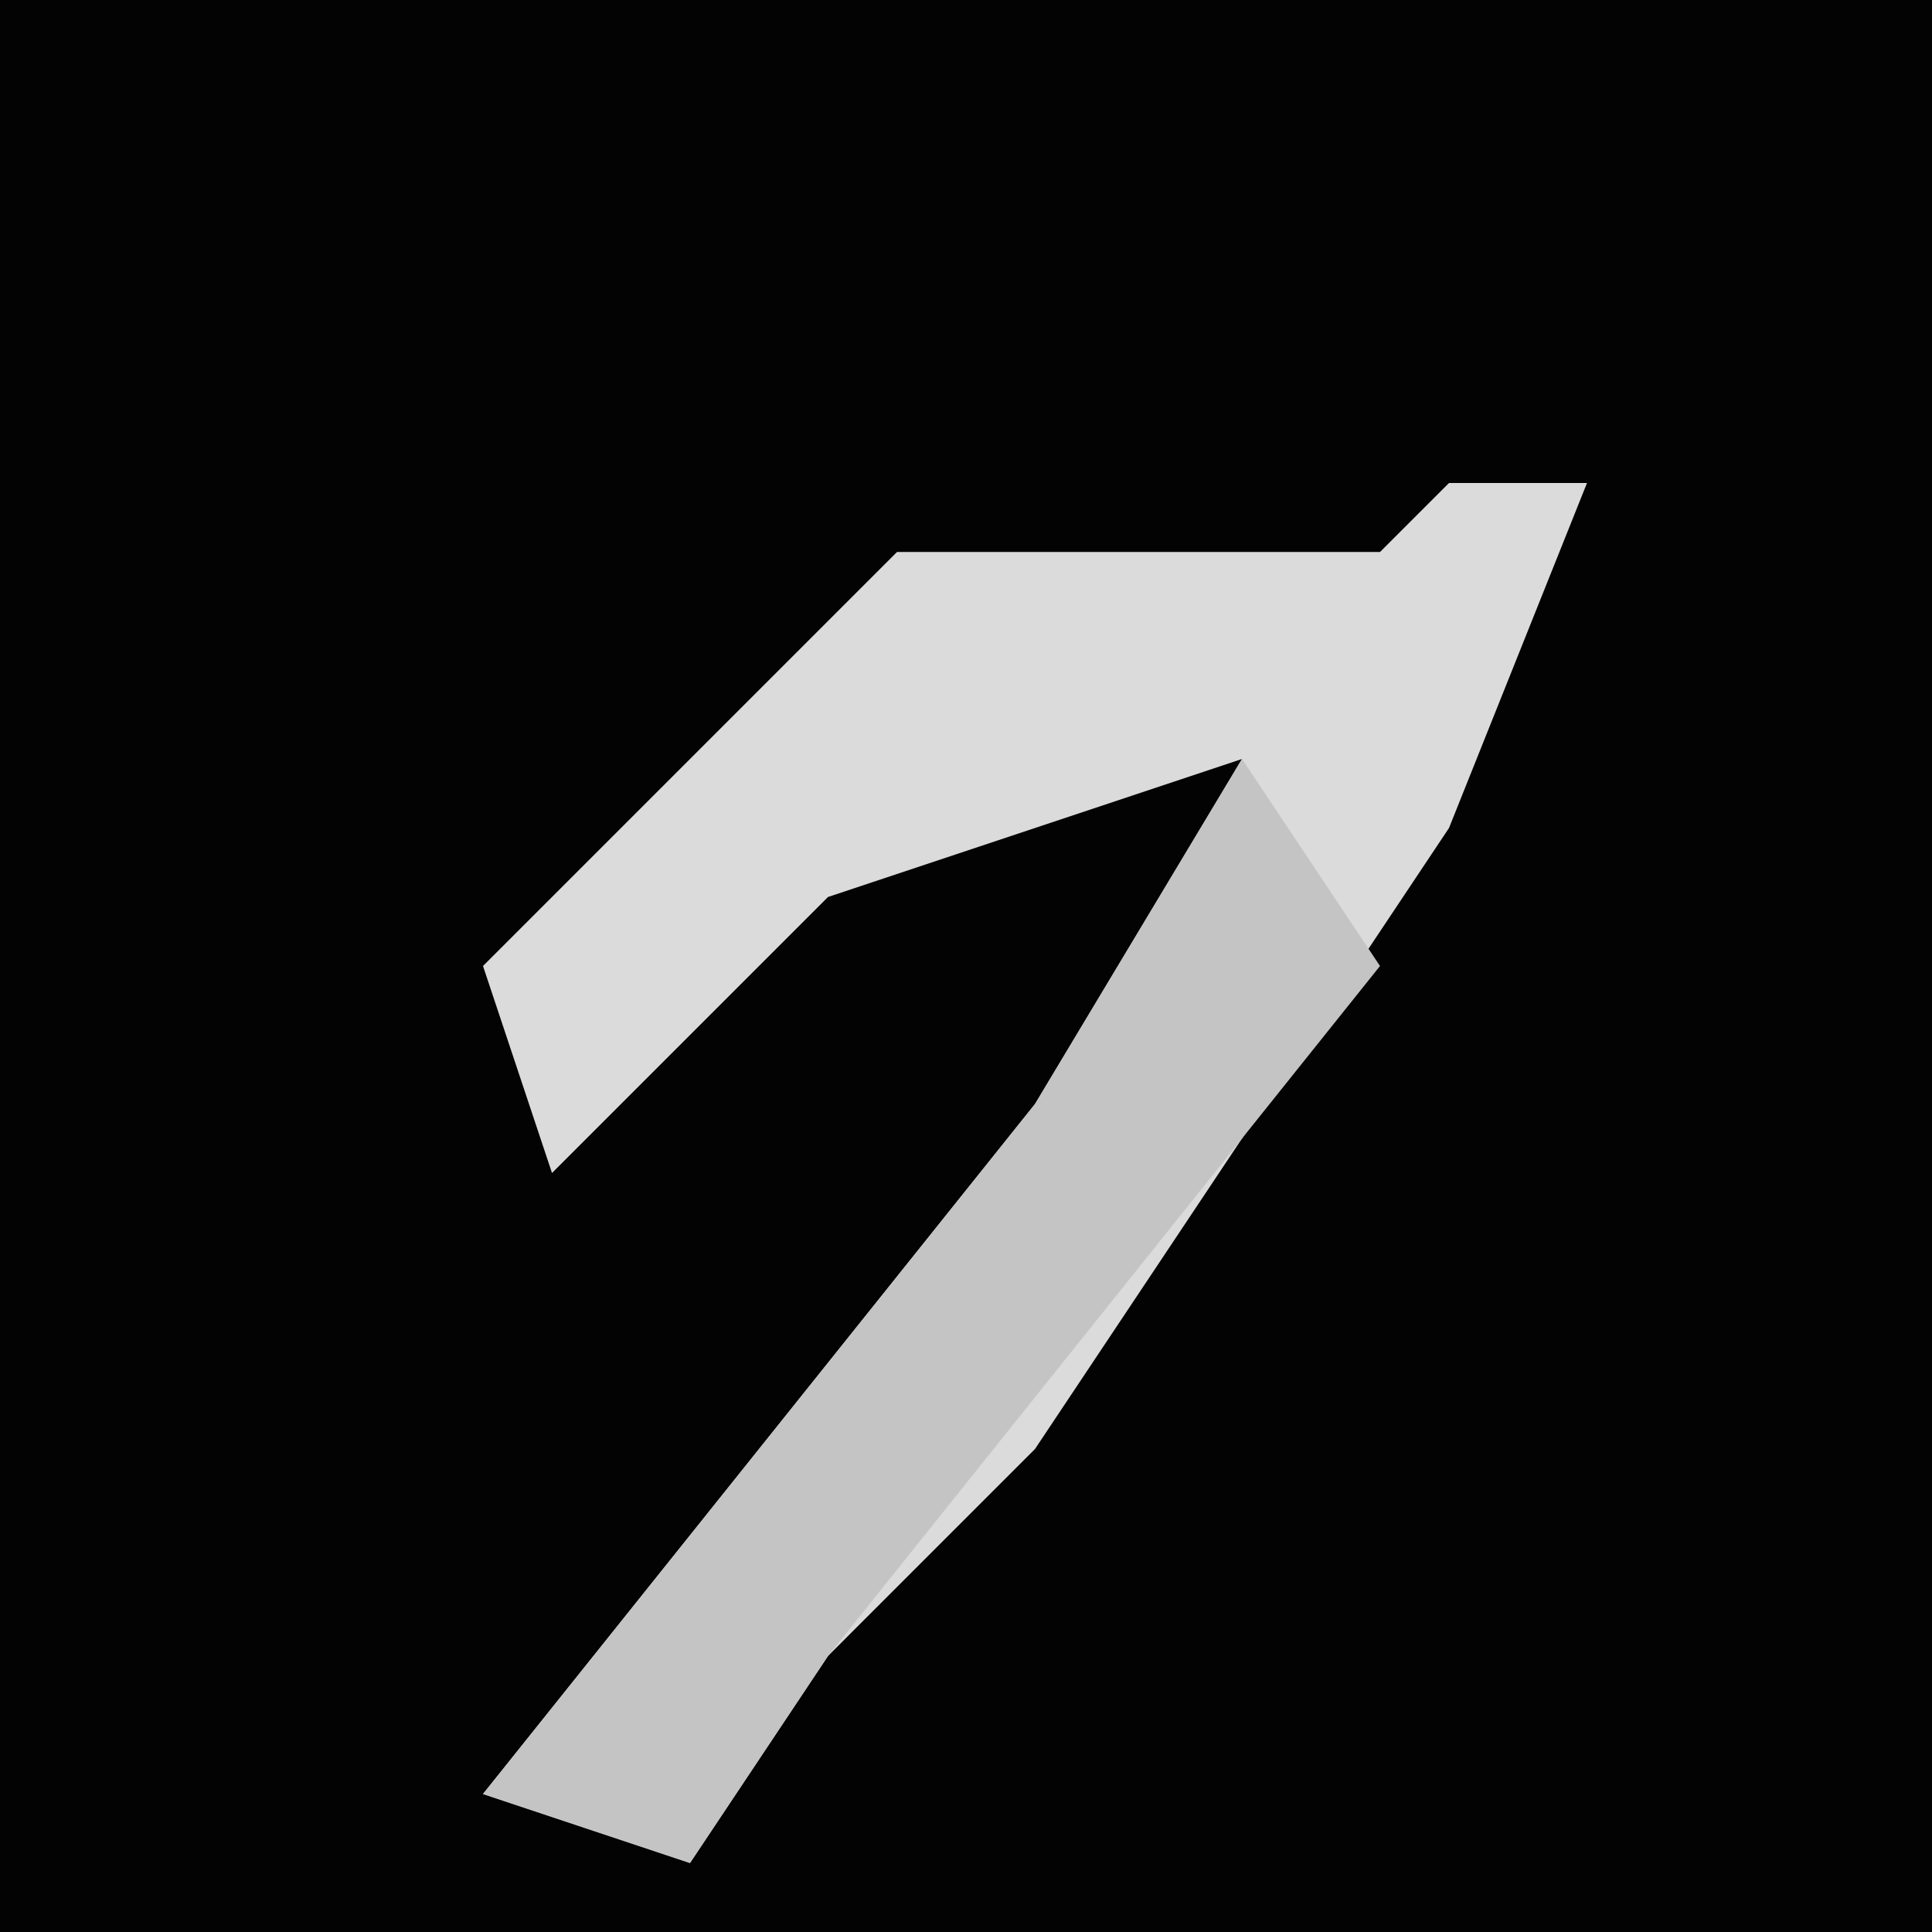 <?xml version="1.0" encoding="UTF-8"?>
<svg version="1.1" xmlns="http://www.w3.org/2000/svg" width="28" height="28">
<path d="M0,0 L28,0 L28,28 L0,28 Z " fill="#030303" transform="translate(0,0)"/>
<path d="M0,0 L2,0 L0,5 L-6,14 L-9,17 L-11,20 L-14,19 L-6,9 L-3,4 L-9,6 L-13,10 L-14,7 L-8,1 L-1,1 Z " fill="#DBDBDB" transform="translate(21,7)"/>
<path d="M0,0 L2,3 L-2,8 L-6,13 L-8,16 L-11,15 L-3,5 Z " fill="#C4C4C4" transform="translate(18,11)"/>
</svg>
